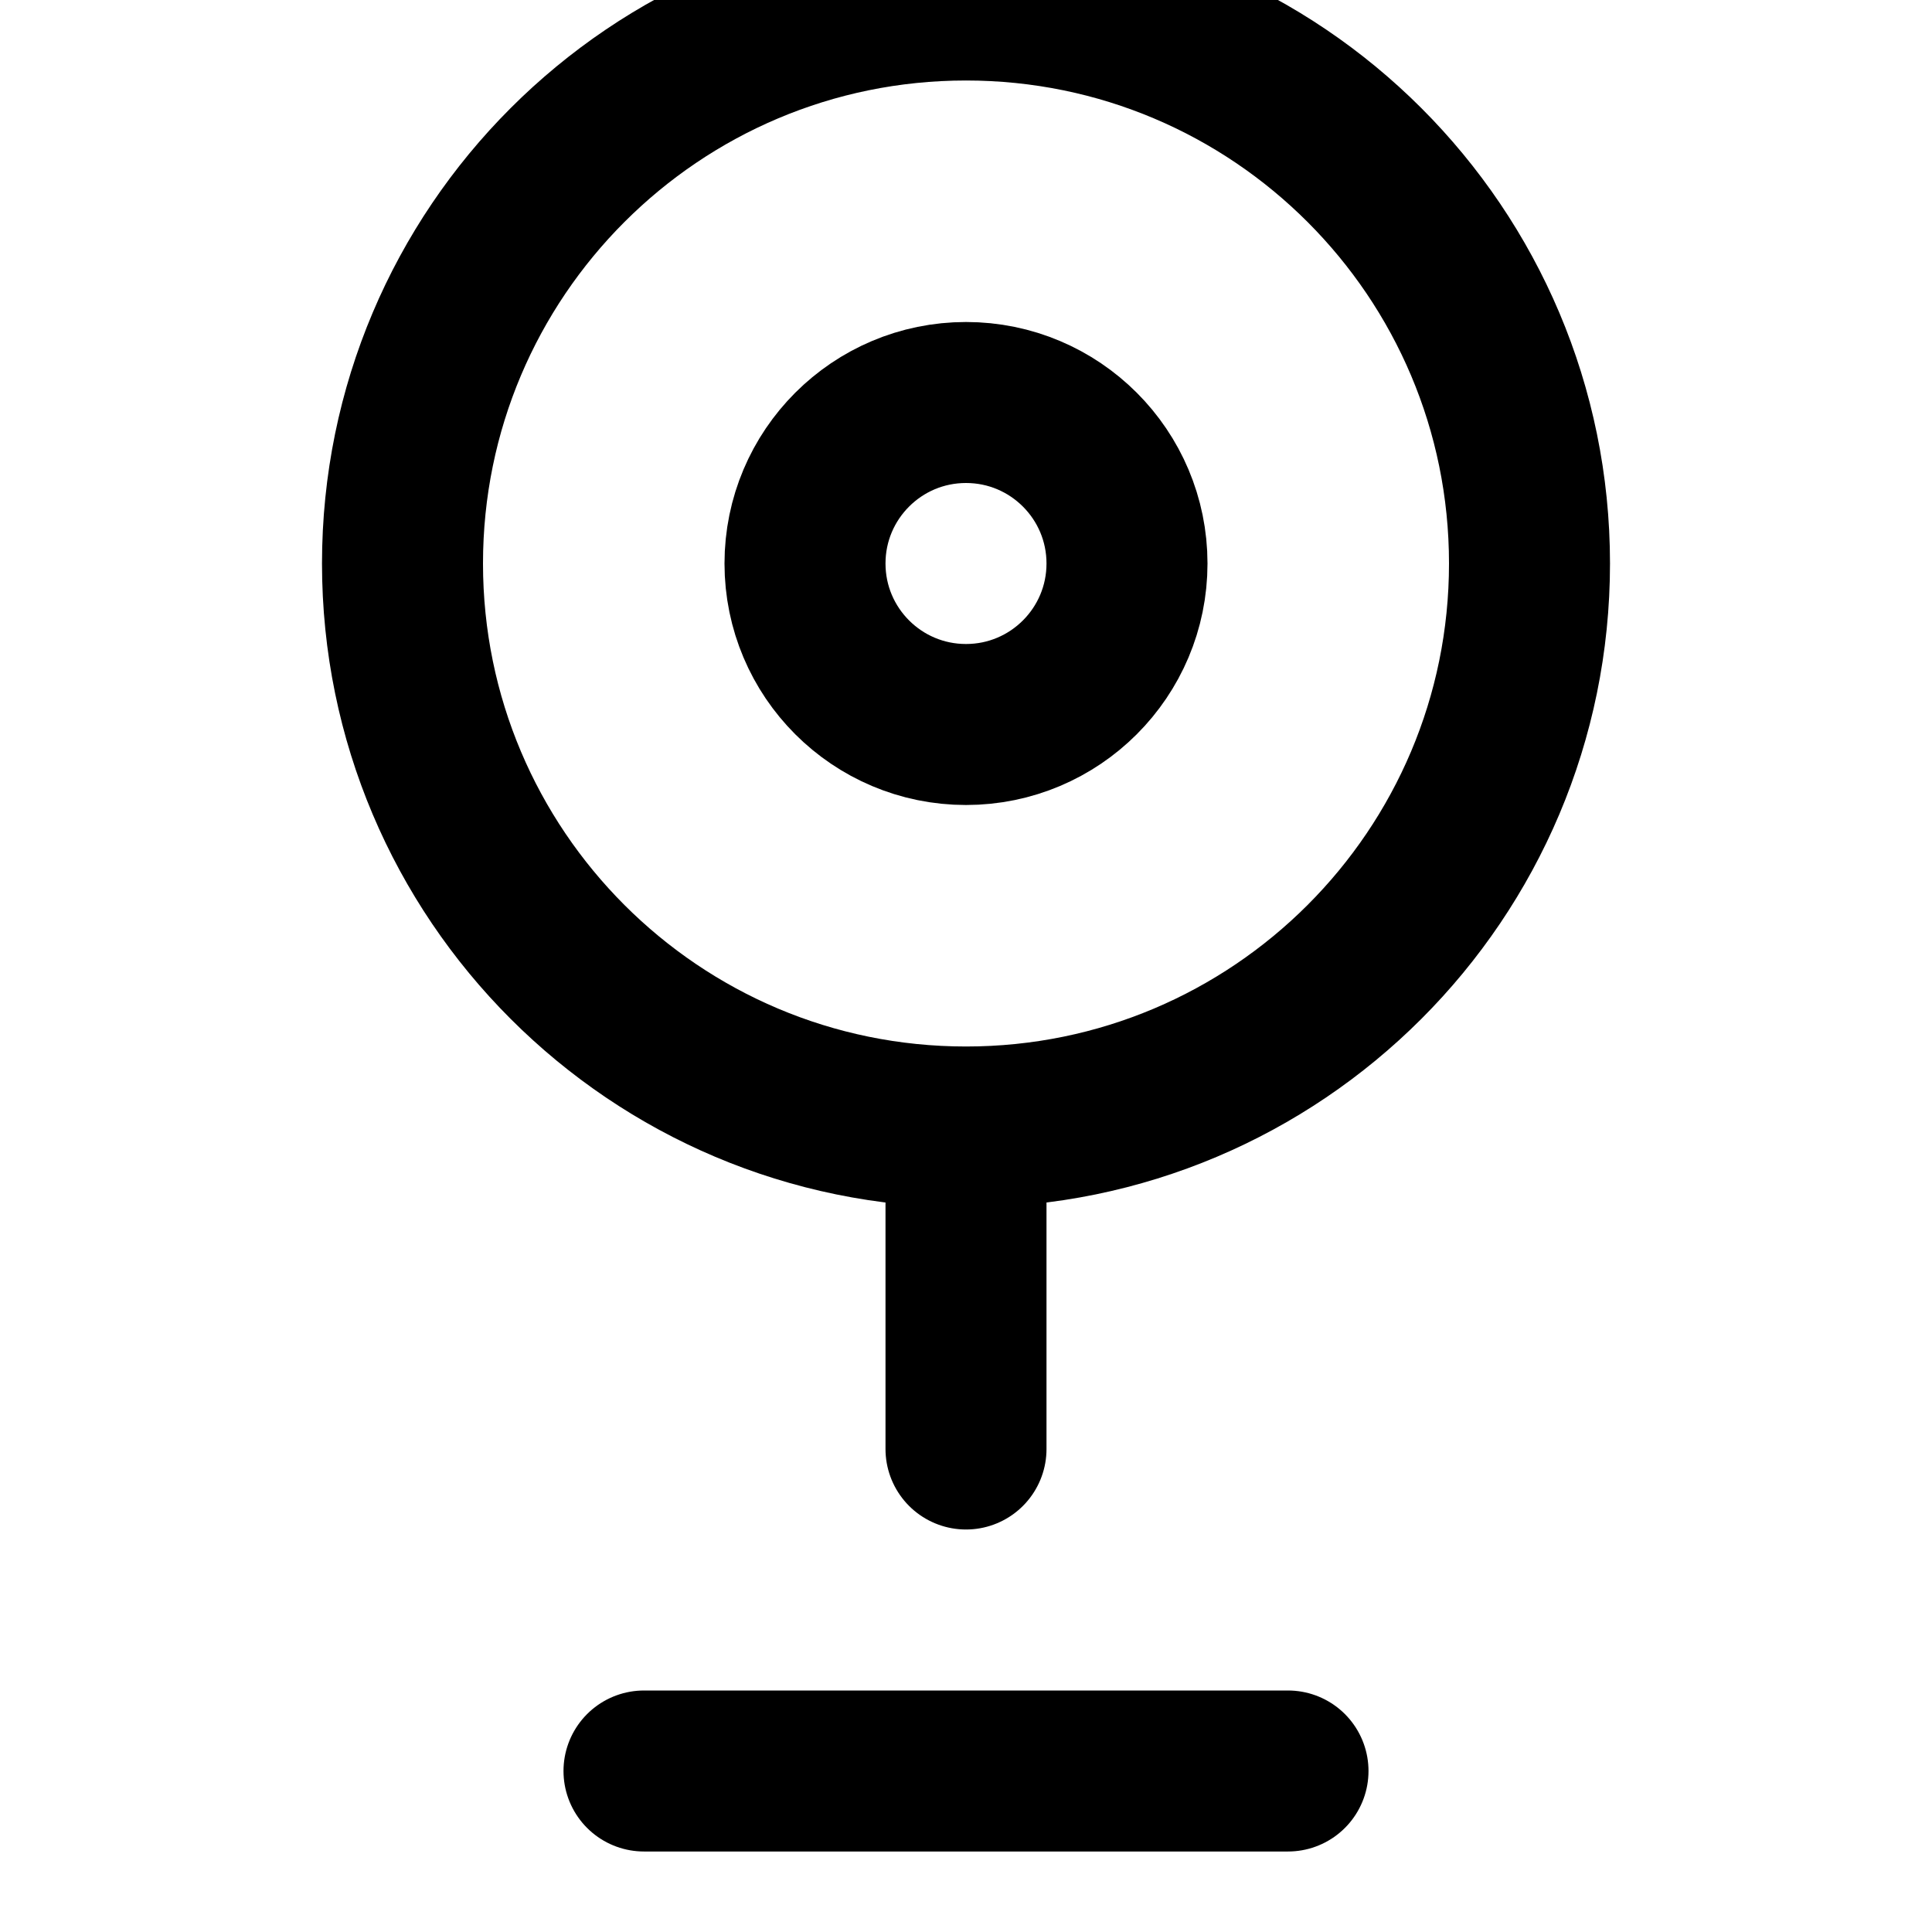 <svg xmlns="http://www.w3.org/2000/svg" viewBox="0 0 24 24" fill="none" stroke="currentColor" stroke-width="2" stroke-linecap="round" stroke-linejoin="round"><path d="M12 14c3.866 0 7-3.134 7-7s-3.134-7-7-7-7 3.134-7 7 3.134 7 7 7zm0 0v4m-4 4h8"/><circle cx="12" cy="7" r="2"/></svg>